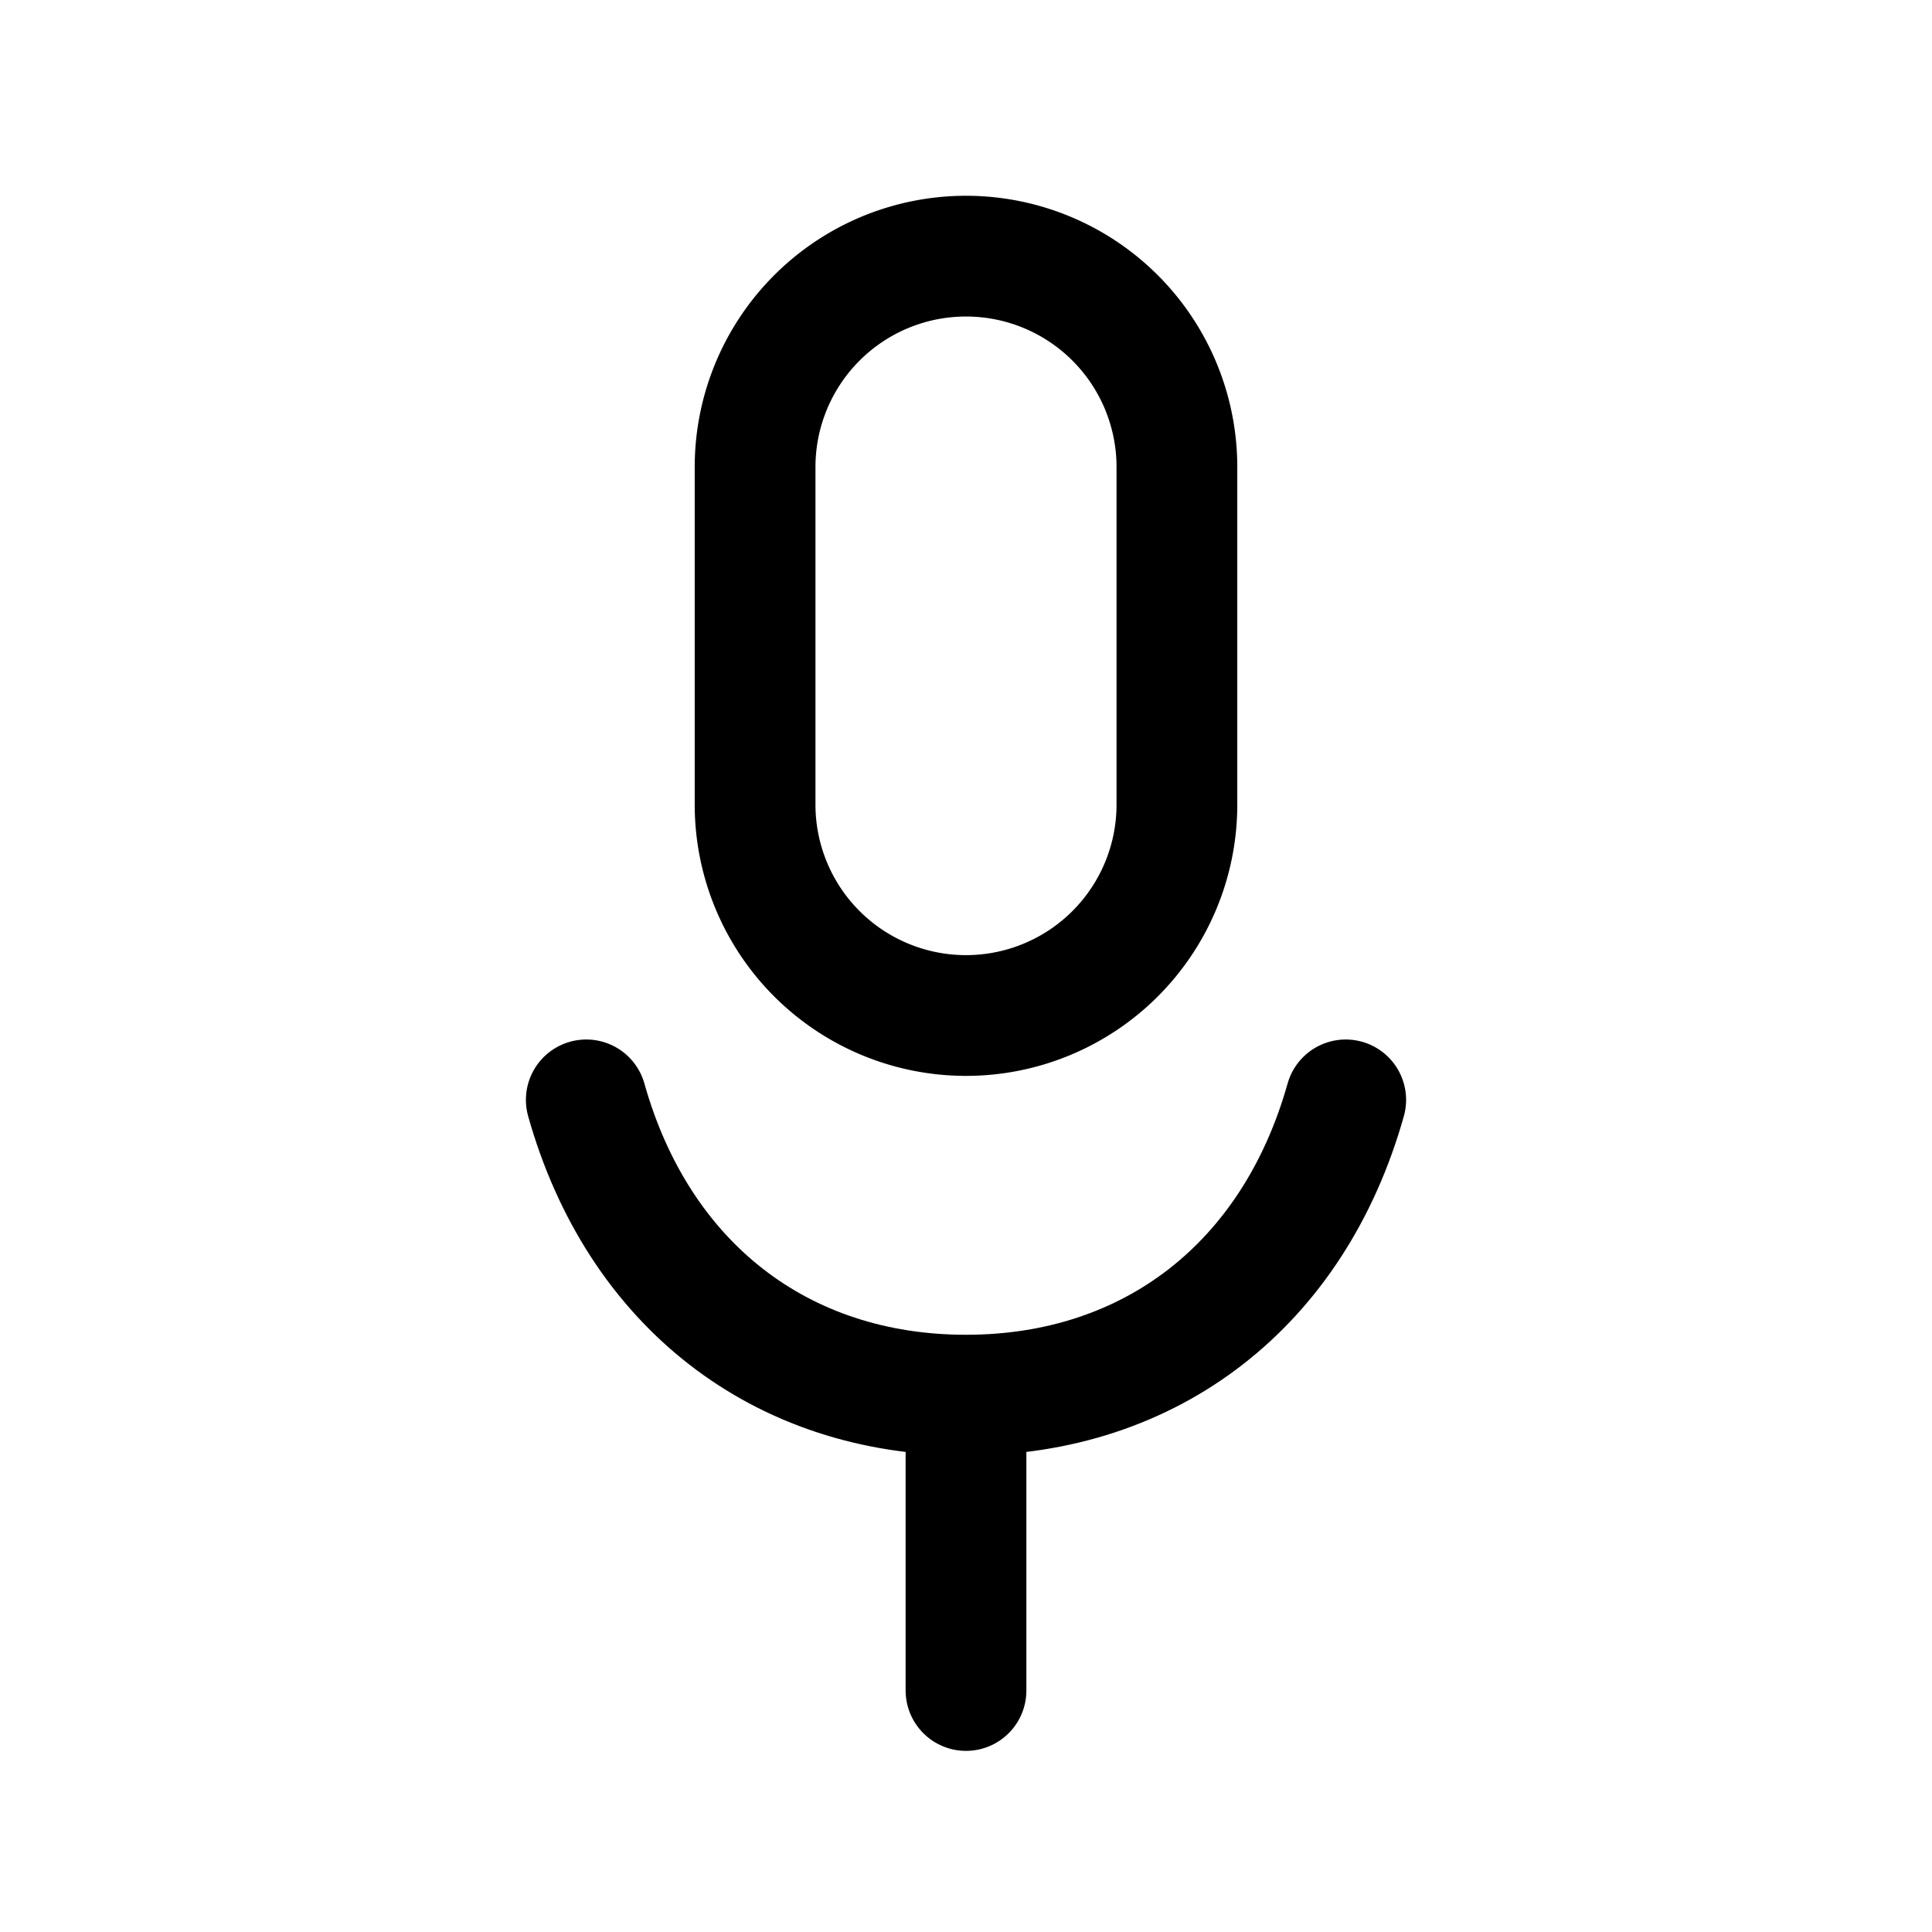 <svg xmlns="http://www.w3.org/2000/svg" width="24" height="24"><g fill="none" stroke="currentColor" stroke-linecap="round" stroke-width="1.5"><path d="M9.38 9.995V5.802a2.62 2.62 0 1 1 5.24 0v4.193a2.62 2.62 0 1 1-5.24 0Z"/><path stroke-linejoin="round" d="M7.283 13.663c.645 2.292 2.415 3.668 4.717 3.668m0 0c2.302 0 4.072-1.376 4.717-3.668M12 17.331V21"/></g></svg>
